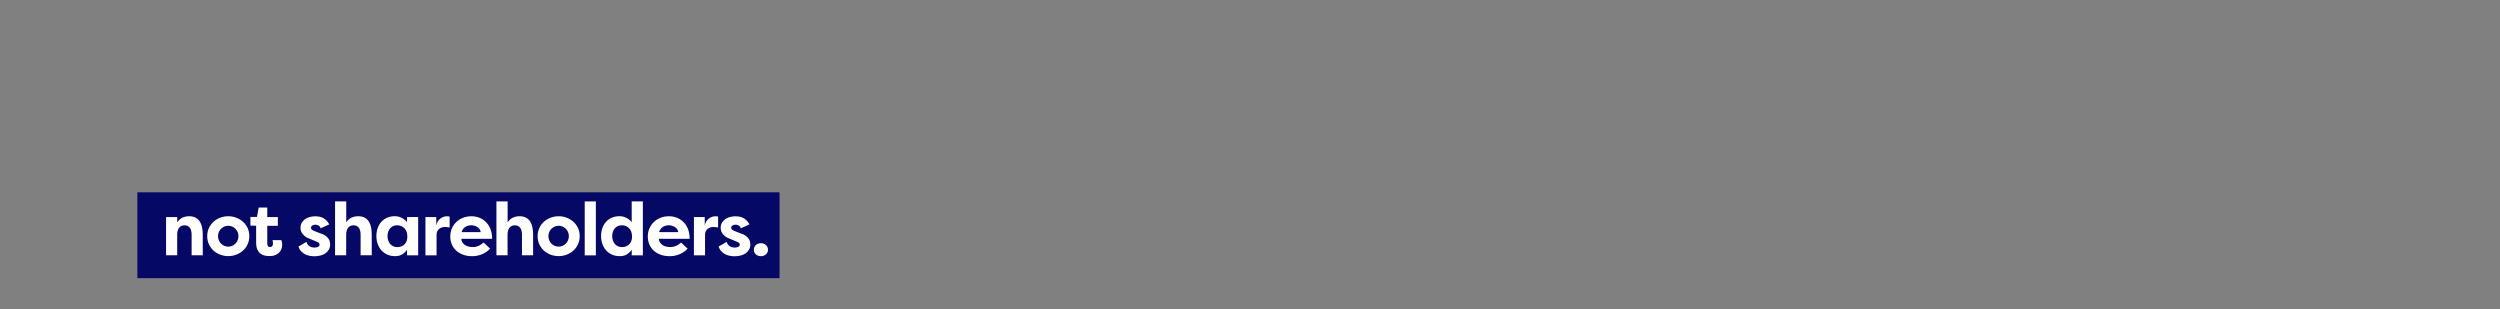 <?xml version="1.0" encoding="utf-8"?>
<!-- Generator: Adobe Illustrator 23.0.0, SVG Export Plug-In . SVG Version: 6.00 Build 0)  -->
<svg version="1.1" id="Layer_1" xmlns="http://www.w3.org/2000/svg" xmlns:xlink="http://www.w3.org/1999/xlink" x="0px" y="0px"
	 viewBox="0 0 728 90" style="enable-background:new 0 0 728 90;" xml:space="preserve">
<rect x="0" y="0" width="728" height="90" fill="#808080" stroke="none"/>
<style type="text/css">
	.st0{fill:#060866;}
	.st1{fill:#FFFFFF;}
</style>
<g>
	<rect x="40" y="56" class="st0" width="187" height="25"/>
	<path class="st1" d="M48.37,63.21h3.24v1.52c0.46-0.65,0.98-1.11,1.56-1.37c0.58-0.26,1.21-0.39,1.89-0.39
		c0.78,0,1.43,0.14,1.94,0.43c0.51,0.29,0.92,0.68,1.22,1.17c0.3,0.49,0.51,1.06,0.63,1.69c0.12,0.64,0.19,1.31,0.19,2.02v6.06H55.8
		v-6c0-0.39-0.04-0.75-0.11-1.08c-0.07-0.33-0.19-0.61-0.36-0.86c-0.17-0.25-0.38-0.44-0.64-0.58c-0.26-0.14-0.58-0.21-0.96-0.21
		c-0.38,0-0.7,0.07-0.97,0.21s-0.49,0.33-0.66,0.58c-0.17,0.25-0.3,0.54-0.38,0.87c-0.08,0.33-0.12,0.69-0.12,1.09v5.97h-3.24V63.21
		z"/>
	<path class="st1" d="M60.34,68.77c0-0.87,0.17-1.66,0.5-2.37c0.33-0.71,0.78-1.32,1.35-1.84c0.57-0.51,1.22-0.91,1.96-1.18
		c0.74-0.27,1.51-0.41,2.32-0.41c0.81,0,1.59,0.14,2.32,0.42c0.74,0.28,1.39,0.68,1.96,1.18c0.56,0.51,1.01,1.11,1.35,1.82
		c0.33,0.71,0.5,1.5,0.5,2.37s-0.17,1.66-0.5,2.38c-0.33,0.72-0.78,1.33-1.35,1.84c-0.57,0.51-1.22,0.9-1.96,1.18
		c-0.74,0.28-1.51,0.42-2.32,0.42c-0.81,0-1.59-0.14-2.32-0.41c-0.74-0.28-1.39-0.67-1.96-1.18c-0.56-0.51-1.01-1.13-1.35-1.85
		C60.51,70.44,60.34,69.64,60.34,68.77z M63.49,68.77c0,0.43,0.08,0.84,0.24,1.22c0.16,0.38,0.38,0.7,0.65,0.97
		c0.28,0.27,0.59,0.48,0.96,0.63c0.36,0.15,0.74,0.23,1.13,0.23c0.41,0,0.79-0.08,1.14-0.23c0.35-0.15,0.67-0.37,0.94-0.64
		c0.28-0.27,0.49-0.6,0.65-0.97c0.16-0.37,0.24-0.77,0.24-1.21c0-0.43-0.08-0.83-0.24-1.2c-0.16-0.36-0.38-0.68-0.65-0.96
		c-0.28-0.27-0.59-0.49-0.94-0.64c-0.36-0.15-0.74-0.23-1.14-0.23c-0.39,0-0.77,0.08-1.13,0.23c-0.36,0.15-0.68,0.36-0.96,0.63
		c-0.28,0.27-0.49,0.59-0.65,0.96C63.57,67.94,63.49,68.34,63.49,68.77z"/>
	<path class="st1" d="M77.83,63.21h3.08v2.54h-3.08v5.21c0,0.25,0.06,0.47,0.17,0.67s0.33,0.3,0.65,0.3c0.32,0,0.54-0.11,0.66-0.33
		c0.12-0.22,0.19-0.46,0.19-0.72c0-0.16-0.02-0.34-0.05-0.53c-0.04-0.2-0.07-0.34-0.1-0.42h2.56c0.1,0.2,0.17,0.42,0.21,0.66
		c0.04,0.24,0.05,0.46,0.05,0.66c0,0.42-0.07,0.82-0.21,1.22c-0.14,0.39-0.36,0.75-0.66,1.06c-0.3,0.32-0.69,0.57-1.16,0.76
		c-0.47,0.19-1.03,0.28-1.68,0.28c-0.49,0-0.97-0.05-1.43-0.16c-0.46-0.11-0.88-0.31-1.24-0.6c-0.36-0.29-0.65-0.69-0.87-1.2
		c-0.22-0.51-0.33-1.17-0.33-1.98v-4.91h-1.67v-2.54h1.91l0.5-2.74h2.5V63.21z"/>
	<path class="st1" d="M89.25,70.43c0.09,0.32,0.21,0.59,0.38,0.8c0.17,0.22,0.36,0.39,0.58,0.52c0.22,0.13,0.45,0.22,0.7,0.27
		c0.25,0.05,0.48,0.08,0.69,0.08c0.36,0,0.7-0.07,1-0.21c0.3-0.14,0.46-0.35,0.46-0.64c0-0.19-0.06-0.35-0.18-0.48
		c-0.12-0.13-0.34-0.25-0.64-0.37l-1.95-0.82c-0.67-0.23-1.18-0.51-1.55-0.82c-0.37-0.32-0.64-0.63-0.83-0.93
		c-0.18-0.3-0.29-0.59-0.34-0.85c-0.04-0.26-0.07-0.46-0.07-0.59c0-0.56,0.12-1.06,0.35-1.48c0.23-0.42,0.55-0.77,0.94-1.06
		s0.86-0.51,1.39-0.65c0.53-0.14,1.09-0.22,1.68-0.22c0.32,0,0.66,0.03,1.02,0.09c0.36,0.06,0.72,0.17,1.08,0.34
		c0.35,0.17,0.7,0.41,1.03,0.72c0.33,0.31,0.63,0.71,0.89,1.21l-2.5,1.15c-0.07-0.22-0.17-0.4-0.29-0.54
		c-0.12-0.14-0.26-0.25-0.41-0.33c-0.15-0.07-0.3-0.12-0.46-0.15c-0.15-0.03-0.29-0.04-0.42-0.04c-0.3,0-0.59,0.08-0.85,0.24
		c-0.26,0.16-0.39,0.38-0.39,0.67c0,0.25,0.1,0.44,0.3,0.58s0.45,0.26,0.74,0.38l1.67,0.65c0.65,0.19,1.17,0.43,1.55,0.72
		c0.38,0.29,0.67,0.59,0.87,0.9c0.2,0.31,0.32,0.61,0.37,0.89c0.05,0.28,0.08,0.52,0.08,0.71c0,0.56-0.12,1.06-0.37,1.5
		c-0.25,0.43-0.58,0.8-0.99,1.09c-0.41,0.29-0.9,0.51-1.46,0.65c-0.56,0.14-1.14,0.22-1.75,0.22c-0.42,0-0.86-0.04-1.32-0.12
		c-0.46-0.08-0.91-0.22-1.35-0.43c-0.43-0.21-0.83-0.5-1.18-0.87c-0.35-0.37-0.63-0.84-0.81-1.42L89.25,70.43z"/>
	<path class="st1" d="M97.59,58.65h3.24v6.08c0.46-0.65,0.98-1.11,1.56-1.37c0.58-0.26,1.21-0.39,1.89-0.39
		c0.78,0,1.43,0.14,1.94,0.43c0.51,0.29,0.92,0.68,1.22,1.17c0.3,0.49,0.51,1.06,0.63,1.69c0.12,0.64,0.18,1.31,0.18,2.02v6.06
		h-3.24v-6c0-0.39-0.04-0.75-0.11-1.08c-0.07-0.33-0.19-0.61-0.36-0.86c-0.17-0.25-0.38-0.44-0.64-0.58
		c-0.26-0.14-0.58-0.21-0.96-0.21c-0.38,0-0.7,0.07-0.97,0.21s-0.49,0.33-0.66,0.58c-0.17,0.25-0.3,0.54-0.38,0.87
		c-0.08,0.33-0.12,0.69-0.12,1.09v5.97h-3.24V58.65z"/>
	<path class="st1" d="M121.77,63.21v11.14h-3.24v-1.63c-0.41,0.58-0.88,1.03-1.43,1.37c-0.55,0.33-1.24,0.5-2.06,0.5
		c-0.85,0-1.61-0.15-2.28-0.46c-0.67-0.3-1.24-0.72-1.71-1.25c-0.47-0.53-0.83-1.15-1.08-1.87c-0.25-0.72-0.37-1.48-0.37-2.29
		c0-0.78,0.12-1.52,0.35-2.22c0.23-0.7,0.58-1.31,1.03-1.83c0.46-0.53,1.02-0.95,1.68-1.25c0.67-0.3,1.43-0.46,2.3-0.46
		c0.75,0,1.44,0.17,2.06,0.5c0.62,0.33,1.12,0.75,1.5,1.26v-1.52H121.77z M112.84,68.75c0,0.45,0.07,0.87,0.2,1.26
		c0.13,0.39,0.32,0.73,0.56,1.02c0.25,0.29,0.55,0.52,0.9,0.68c0.35,0.17,0.76,0.25,1.21,0.25c0.39,0,0.76-0.06,1.12-0.19
		c0.35-0.13,0.67-0.32,0.93-0.58c0.27-0.25,0.48-0.57,0.63-0.95c0.15-0.38,0.23-0.82,0.23-1.32c0-1.04-0.28-1.86-0.84-2.44
		c-0.56-0.59-1.28-0.88-2.16-0.88c-0.45,0-0.84,0.08-1.18,0.25c-0.34,0.17-0.63,0.39-0.87,0.68c-0.24,0.29-0.42,0.62-0.54,1
		C112.9,67.91,112.84,68.32,112.84,68.75z"/>
	<path class="st1" d="M127.05,65.65c0.09-0.51,0.25-0.93,0.49-1.27c0.24-0.34,0.51-0.62,0.81-0.82c0.3-0.21,0.61-0.36,0.92-0.45
		c0.31-0.09,0.59-0.13,0.84-0.13c0.19,0,0.33,0.01,0.42,0.02s0.23,0.04,0.4,0.06v3.19c-0.23-0.06-0.48-0.1-0.74-0.12
		c-0.26-0.02-0.47-0.03-0.63-0.03c-0.3,0-0.6,0.04-0.89,0.13c-0.29,0.09-0.55,0.23-0.78,0.41c-0.23,0.19-0.42,0.42-0.55,0.69
		c-0.14,0.28-0.21,0.59-0.21,0.96v6.06h-3.24V63.21h3.15V65.65z"/>
	<path class="st1" d="M142.71,72.4c-0.39,0.43-0.81,0.79-1.27,1.08c-0.46,0.28-0.91,0.51-1.37,0.67c-0.46,0.17-0.9,0.28-1.34,0.35
		c-0.43,0.06-0.84,0.1-1.22,0.1c-1.03,0-1.94-0.15-2.74-0.46c-0.8-0.3-1.47-0.72-2.01-1.24c-0.54-0.52-0.95-1.13-1.23-1.82
		c-0.28-0.7-0.41-1.44-0.41-2.24c0-0.82,0.15-1.59,0.46-2.3c0.3-0.71,0.73-1.33,1.27-1.86c0.54-0.53,1.19-0.95,1.94-1.25
		c0.75-0.3,1.58-0.46,2.48-0.46c0.77,0,1.51,0.13,2.24,0.4c0.72,0.27,1.37,0.67,1.93,1.22c0.57,0.54,1.02,1.23,1.36,2.05
		c0.34,0.82,0.51,1.79,0.51,2.89h-8.97c0.03,0.7,0.34,1.27,0.94,1.73c0.6,0.46,1.42,0.68,2.47,0.68c0.58,0,1.14-0.13,1.68-0.38
		c0.54-0.25,1.01-0.57,1.4-0.94L142.71,72.4z M137.24,65.6c-0.26,0-0.54,0.03-0.82,0.1c-0.29,0.06-0.57,0.17-0.83,0.33
		c-0.26,0.15-0.5,0.36-0.71,0.61c-0.21,0.25-0.37,0.57-0.47,0.95h5.58c-0.06-0.36-0.18-0.67-0.37-0.91
		c-0.19-0.25-0.42-0.45-0.68-0.61c-0.27-0.16-0.55-0.27-0.85-0.35C137.8,65.64,137.51,65.6,137.24,65.6z"/>
	<path class="st1" d="M144.58,58.65h3.24v6.08c0.46-0.65,0.98-1.11,1.56-1.37c0.58-0.26,1.21-0.39,1.89-0.39
		c0.78,0,1.43,0.14,1.94,0.43c0.51,0.29,0.92,0.68,1.22,1.17c0.3,0.49,0.51,1.06,0.63,1.69c0.12,0.64,0.18,1.31,0.18,2.02v6.06
		h-3.24v-6c0-0.39-0.04-0.75-0.11-1.08c-0.07-0.33-0.19-0.61-0.36-0.86c-0.17-0.25-0.38-0.44-0.64-0.58
		c-0.26-0.14-0.58-0.21-0.96-0.21c-0.38,0-0.7,0.07-0.97,0.21s-0.49,0.33-0.66,0.58c-0.17,0.25-0.3,0.54-0.38,0.87
		c-0.08,0.33-0.12,0.69-0.12,1.09v5.97h-3.24V58.65z"/>
	<path class="st1" d="M156.55,68.77c0-0.87,0.17-1.66,0.5-2.37c0.33-0.71,0.78-1.32,1.35-1.84c0.57-0.51,1.22-0.91,1.96-1.18
		c0.74-0.27,1.51-0.41,2.32-0.41c0.81,0,1.59,0.14,2.32,0.42c0.74,0.28,1.39,0.68,1.96,1.18c0.56,0.51,1.01,1.11,1.35,1.82
		c0.33,0.71,0.5,1.5,0.5,2.37s-0.17,1.66-0.5,2.38c-0.33,0.72-0.78,1.33-1.35,1.84c-0.57,0.51-1.22,0.9-1.96,1.18
		c-0.74,0.28-1.51,0.42-2.32,0.42c-0.81,0-1.59-0.14-2.32-0.41c-0.74-0.28-1.39-0.67-1.96-1.18c-0.56-0.51-1.01-1.13-1.35-1.85
		C156.71,70.44,156.55,69.64,156.55,68.77z M159.7,68.77c0,0.43,0.08,0.84,0.24,1.22c0.16,0.38,0.38,0.7,0.65,0.97
		c0.28,0.27,0.59,0.48,0.96,0.63c0.36,0.15,0.74,0.23,1.13,0.23c0.41,0,0.79-0.08,1.14-0.23c0.35-0.15,0.67-0.37,0.94-0.64
		c0.28-0.27,0.49-0.6,0.65-0.97c0.16-0.37,0.24-0.77,0.24-1.21c0-0.43-0.08-0.83-0.24-1.2c-0.16-0.36-0.38-0.68-0.65-0.96
		c-0.28-0.27-0.59-0.49-0.94-0.64c-0.36-0.15-0.74-0.23-1.14-0.23c-0.39,0-0.77,0.08-1.13,0.23c-0.36,0.15-0.68,0.36-0.96,0.63
		c-0.28,0.27-0.49,0.59-0.65,0.96C159.78,67.94,159.7,68.34,159.7,68.77z"/>
	<path class="st1" d="M170.27,74.36v-15.7h3.24v15.7H170.27z"/>
	<path class="st1" d="M187.2,58.65v15.7h-3.24v-1.63c-0.41,0.58-0.88,1.03-1.43,1.37c-0.55,0.33-1.24,0.5-2.06,0.5
		c-0.85,0-1.61-0.15-2.28-0.46c-0.67-0.3-1.24-0.72-1.71-1.25c-0.47-0.53-0.83-1.15-1.08-1.87c-0.25-0.72-0.37-1.48-0.37-2.29
		c0-0.78,0.12-1.52,0.35-2.22c0.23-0.7,0.58-1.31,1.03-1.83c0.46-0.53,1.02-0.95,1.68-1.25c0.67-0.3,1.43-0.46,2.3-0.46
		c0.75,0,1.44,0.17,2.06,0.5c0.62,0.33,1.12,0.75,1.5,1.26v-6.08H187.2z M178.27,68.75c0,0.45,0.07,0.87,0.2,1.26
		c0.13,0.39,0.32,0.73,0.56,1.02s0.55,0.52,0.9,0.68c0.35,0.17,0.76,0.25,1.21,0.25c0.39,0,0.76-0.06,1.12-0.19
		c0.35-0.13,0.67-0.32,0.93-0.58c0.27-0.25,0.48-0.57,0.63-0.95c0.15-0.38,0.23-0.82,0.23-1.32c0-1.04-0.28-1.86-0.84-2.44
		c-0.56-0.59-1.28-0.88-2.16-0.88c-0.45,0-0.84,0.08-1.18,0.25c-0.34,0.17-0.63,0.39-0.87,0.68c-0.24,0.29-0.42,0.62-0.54,1
		C178.33,67.91,178.27,68.32,178.27,68.75z"/>
	<path class="st1" d="M200.23,72.4c-0.39,0.43-0.81,0.79-1.27,1.08c-0.46,0.28-0.91,0.51-1.37,0.67c-0.46,0.17-0.9,0.28-1.34,0.35
		c-0.43,0.06-0.84,0.1-1.22,0.1c-1.03,0-1.94-0.15-2.74-0.46c-0.8-0.3-1.47-0.72-2.01-1.24c-0.54-0.52-0.95-1.13-1.23-1.82
		c-0.28-0.7-0.41-1.44-0.41-2.24c0-0.82,0.15-1.59,0.46-2.3c0.3-0.71,0.73-1.33,1.27-1.86c0.54-0.53,1.19-0.95,1.94-1.25
		c0.75-0.3,1.58-0.46,2.48-0.46c0.77,0,1.51,0.13,2.24,0.4c0.72,0.27,1.37,0.67,1.93,1.22c0.57,0.54,1.02,1.23,1.36,2.05
		c0.34,0.82,0.51,1.79,0.51,2.89h-8.97c0.03,0.7,0.34,1.27,0.94,1.73c0.6,0.46,1.42,0.68,2.47,0.68c0.58,0,1.14-0.13,1.68-0.38
		c0.54-0.25,1.01-0.57,1.4-0.94L200.23,72.4z M194.76,65.6c-0.26,0-0.54,0.03-0.82,0.1c-0.29,0.06-0.57,0.17-0.83,0.33
		c-0.26,0.15-0.5,0.36-0.71,0.61c-0.21,0.25-0.37,0.57-0.47,0.95h5.58c-0.06-0.36-0.18-0.67-0.37-0.91
		c-0.19-0.25-0.42-0.45-0.68-0.61c-0.27-0.16-0.55-0.27-0.85-0.35C195.32,65.64,195.03,65.6,194.76,65.6z"/>
	<path class="st1" d="M205.23,65.65c0.09-0.51,0.25-0.93,0.49-1.27c0.24-0.34,0.51-0.62,0.81-0.82c0.3-0.21,0.61-0.36,0.92-0.45
		c0.31-0.09,0.59-0.13,0.84-0.13c0.19,0,0.33,0.01,0.42,0.02s0.23,0.04,0.4,0.06v3.19c-0.23-0.06-0.48-0.1-0.74-0.12
		c-0.26-0.02-0.47-0.03-0.63-0.03c-0.3,0-0.6,0.04-0.89,0.13c-0.29,0.09-0.55,0.23-0.78,0.41c-0.23,0.19-0.42,0.42-0.55,0.69
		c-0.14,0.28-0.21,0.59-0.21,0.96v6.06h-3.24V63.21h3.15V65.65z"/>
	<path class="st1" d="M211.61,70.43c0.09,0.32,0.21,0.59,0.38,0.8c0.17,0.22,0.36,0.39,0.58,0.52c0.22,0.13,0.45,0.22,0.7,0.27
		c0.25,0.05,0.48,0.08,0.69,0.08c0.36,0,0.7-0.07,1-0.21c0.3-0.14,0.46-0.35,0.46-0.64c0-0.19-0.06-0.35-0.18-0.48
		c-0.12-0.13-0.34-0.25-0.64-0.37l-1.95-0.82c-0.67-0.23-1.18-0.51-1.55-0.82c-0.37-0.32-0.64-0.63-0.83-0.93
		c-0.18-0.3-0.29-0.59-0.34-0.85c-0.04-0.26-0.07-0.46-0.07-0.59c0-0.56,0.12-1.06,0.35-1.48c0.23-0.42,0.55-0.77,0.94-1.06
		c0.4-0.29,0.86-0.51,1.39-0.65c0.53-0.14,1.09-0.22,1.68-0.22c0.32,0,0.66,0.03,1.02,0.09c0.36,0.06,0.72,0.17,1.08,0.34
		c0.35,0.17,0.7,0.41,1.03,0.72c0.33,0.31,0.63,0.71,0.89,1.21l-2.5,1.15c-0.07-0.22-0.17-0.4-0.29-0.54
		c-0.12-0.14-0.26-0.25-0.41-0.33c-0.15-0.07-0.3-0.12-0.46-0.15c-0.15-0.03-0.29-0.04-0.42-0.04c-0.3,0-0.59,0.08-0.85,0.24
		c-0.26,0.16-0.39,0.38-0.39,0.67c0,0.25,0.1,0.44,0.3,0.58c0.2,0.14,0.45,0.26,0.74,0.38l1.67,0.65c0.65,0.19,1.17,0.43,1.55,0.72
		c0.38,0.29,0.67,0.59,0.87,0.9c0.2,0.31,0.32,0.61,0.37,0.89c0.05,0.28,0.08,0.52,0.08,0.71c0,0.56-0.12,1.06-0.37,1.5
		c-0.25,0.43-0.58,0.8-0.99,1.09c-0.41,0.29-0.9,0.51-1.46,0.65c-0.56,0.14-1.14,0.22-1.75,0.22c-0.42,0-0.86-0.04-1.32-0.12
		c-0.46-0.08-0.91-0.22-1.35-0.43c-0.43-0.21-0.83-0.5-1.18-0.87c-0.35-0.37-0.63-0.84-0.81-1.42L211.61,70.43z"/>
	<path class="st1" d="M219.52,72.73c0-0.55,0.19-1.01,0.58-1.37c0.38-0.36,0.87-0.54,1.47-0.54c0.58,0,1.07,0.18,1.47,0.54
		c0.4,0.36,0.6,0.82,0.6,1.37c0,0.54-0.2,0.98-0.6,1.34c-0.4,0.35-0.89,0.53-1.47,0.53c-0.59,0-1.08-0.18-1.47-0.53
		C219.71,73.71,219.52,73.26,219.52,72.73z"/>
</g>
</svg>
